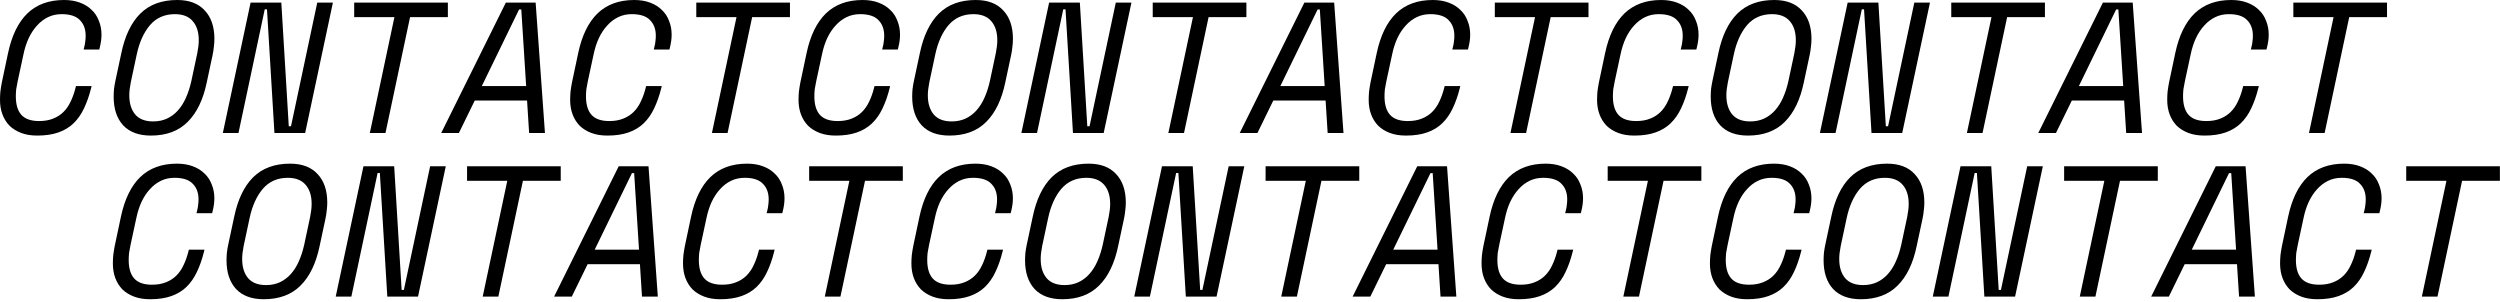 <svg width="886" height="107" viewBox="0 0 886 107" fill="none" xmlns="http://www.w3.org/2000/svg">
<path d="M53.86 100.9C55.752 100.9 57.402 100.614 58.81 100.042C60.262 99.47 61.494 98.678 62.506 97.666C63.518 96.654 64.354 95.444 65.014 94.036C65.718 92.584 66.29 91 66.73 89.284L66.928 88.492H72.472L72.274 89.284C71.614 91.924 70.778 94.3 69.766 96.412C68.798 98.48 67.566 100.24 66.07 101.692C64.618 103.1 62.836 104.178 60.724 104.926C58.612 105.674 56.104 106.048 53.2 106.048C51.044 106.048 49.152 105.74 47.524 105.124C45.896 104.508 44.51 103.65 43.366 102.55C42.266 101.406 41.43 100.064 40.858 98.524C40.286 96.984 40 95.268 40 93.376C40 92.452 40.044 91.484 40.132 90.472C40.264 89.416 40.44 88.316 40.66 87.172L42.838 76.876C44.158 70.628 46.446 65.92 49.702 62.752C53.002 59.584 57.336 58 62.704 58C64.816 58 66.686 58.308 68.314 58.924C69.986 59.54 71.372 60.398 72.472 61.498C73.616 62.554 74.474 63.852 75.046 65.392C75.662 66.888 75.97 68.516 75.97 70.276C75.97 71.684 75.772 73.18 75.376 74.764L75.178 75.556H69.634L69.832 74.764C70.052 73.928 70.184 73.202 70.228 72.586C70.316 71.926 70.36 71.288 70.36 70.672C70.36 68.34 69.678 66.492 68.314 65.128C66.994 63.72 64.838 63.016 61.846 63.016C60.086 63.016 58.48 63.368 57.028 64.072C55.576 64.776 54.278 65.766 53.134 67.042C51.99 68.274 51 69.77 50.164 71.53C49.372 73.246 48.756 75.16 48.316 77.272L46.27 86.776C46.05 87.788 45.874 88.734 45.742 89.614C45.654 90.494 45.61 91.33 45.61 92.122C45.61 95.07 46.27 97.27 47.59 98.722C48.91 100.174 51 100.9 53.86 100.9Z" fill="black"/>
<path d="M82.986 76.876C84.262 70.716 86.506 66.03 89.718 62.818C92.974 59.606 97.33 58 102.786 58C107.054 58 110.31 59.232 112.554 61.696C114.842 64.116 115.986 67.482 115.986 71.794C115.986 72.674 115.92 73.62 115.788 74.632C115.7 75.6 115.546 76.59 115.326 77.602L113.28 87.172C112.004 93.332 109.738 98.018 106.482 101.23C103.27 104.442 98.936 106.048 93.48 106.048C89.212 106.048 85.934 104.838 83.646 102.418C81.402 99.954 80.28 96.566 80.28 92.254C80.28 91.374 80.324 90.45 80.412 89.482C80.544 88.47 80.72 87.458 80.94 86.446L82.986 76.876ZM94.272 101.032C96.076 101.032 97.704 100.702 99.156 100.042C100.652 99.338 101.95 98.37 103.05 97.138C104.194 95.862 105.14 94.366 105.888 92.65C106.68 90.89 107.318 88.932 107.802 86.776L109.914 76.876C110.266 75.116 110.442 73.576 110.442 72.256C110.442 69.396 109.738 67.152 108.33 65.524C106.922 63.852 104.81 63.016 101.994 63.016C98.342 63.016 95.394 64.314 93.15 66.91C90.95 69.506 89.388 72.96 88.464 77.272L86.352 87.172C86 88.932 85.824 90.472 85.824 91.792C85.824 94.652 86.528 96.918 87.936 98.59C89.344 100.218 91.456 101.032 94.272 101.032Z" fill="black"/>
<path d="M142.34 102.748H143.132L152.438 58.924H157.982L148.148 105.124H137.258L134.618 61.3H133.826L124.52 105.124H118.976L128.81 58.924H139.7L142.34 102.748Z" fill="black"/>
<path d="M165.526 58.924H198.724V64.072H185.326L176.614 105.124H171.07L179.782 64.072H165.526V58.924Z" fill="black"/>
<path d="M226.794 93.64H208.248L202.638 105.124H196.368L219.27 58.924H229.83L233.13 105.124H227.52L226.794 93.64ZM210.756 88.492H226.464L224.748 61.366H223.956L210.756 88.492Z" fill="black"/>
<path d="M255.921 100.9C257.813 100.9 259.463 100.614 260.871 100.042C262.323 99.47 263.555 98.678 264.567 97.666C265.579 96.654 266.415 95.444 267.075 94.036C267.779 92.584 268.351 91 268.791 89.284L268.989 88.492H274.533L274.335 89.284C273.675 91.924 272.839 94.3 271.827 96.412C270.859 98.48 269.627 100.24 268.131 101.692C266.679 103.1 264.897 104.178 262.785 104.926C260.673 105.674 258.165 106.048 255.261 106.048C253.105 106.048 251.213 105.74 249.585 105.124C247.957 104.508 246.571 103.65 245.427 102.55C244.327 101.406 243.491 100.064 242.919 98.524C242.347 96.984 242.061 95.268 242.061 93.376C242.061 92.452 242.105 91.484 242.193 90.472C242.325 89.416 242.501 88.316 242.721 87.172L244.899 76.876C246.219 70.628 248.507 65.92 251.763 62.752C255.063 59.584 259.397 58 264.765 58C266.877 58 268.747 58.308 270.375 58.924C272.047 59.54 273.433 60.398 274.533 61.498C275.677 62.554 276.535 63.852 277.107 65.392C277.723 66.888 278.031 68.516 278.031 70.276C278.031 71.684 277.833 73.18 277.437 74.764L277.239 75.556H271.695L271.893 74.764C272.113 73.928 272.245 73.202 272.289 72.586C272.377 71.926 272.421 71.288 272.421 70.672C272.421 68.34 271.739 66.492 270.375 65.128C269.055 63.72 266.899 63.016 263.907 63.016C262.147 63.016 260.541 63.368 259.089 64.072C257.637 64.776 256.339 65.766 255.195 67.042C254.051 68.274 253.061 69.77 252.225 71.53C251.433 73.246 250.817 75.16 250.377 77.272L248.331 86.776C248.111 87.788 247.935 88.734 247.803 89.614C247.715 90.494 247.671 91.33 247.671 92.122C247.671 95.07 248.331 97.27 249.651 98.722C250.971 100.174 253.061 100.9 255.921 100.9Z" fill="black"/>
<path d="M286.763 58.924H319.961V64.072H306.563L297.851 105.124H292.307L301.019 64.072H286.763V58.924Z" fill="black"/>
<path d="M13.86 42.9C15.752 42.9 17.402 42.614 18.81 42.042C20.262 41.47 21.494 40.678 22.506 39.666C23.518 38.654 24.354 37.444 25.014 36.036C25.718 34.584 26.29 33 26.73 31.284L26.928 30.492H32.472L32.274 31.284C31.614 33.924 30.778 36.3 29.766 38.412C28.798 40.48 27.566 42.24 26.07 43.692C24.618 45.1 22.836 46.178 20.724 46.926C18.612 47.674 16.104 48.048 13.2 48.048C11.044 48.048 9.152 47.74 7.524 47.124C5.896 46.508 4.51 45.65 3.366 44.55C2.266 43.406 1.43 42.064 0.858 40.524C0.286 38.984 0 37.268 0 35.376C0 34.452 0.044 33.484 0.132 32.472C0.264 31.416 0.44 30.316 0.66 29.172L2.838 18.876C4.158 12.628 6.446 7.92 9.702 4.752C13.002 1.584 17.336 0 22.704 0C24.816 0 26.686 0.308 28.314 0.924C29.986 1.54 31.372 2.398 32.472 3.498C33.616 4.554 34.474 5.852 35.046 7.392C35.662 8.888 35.97 10.516 35.97 12.276C35.97 13.684 35.772 15.18 35.376 16.764L35.178 17.556H29.634L29.832 16.764C30.052 15.928 30.184 15.202 30.228 14.586C30.316 13.926 30.36 13.288 30.36 12.672C30.36 10.34 29.678 8.492 28.314 7.128C26.994 5.72 24.838 5.016 21.846 5.016C20.086 5.016 18.48 5.368 17.028 6.072C15.576 6.776 14.278 7.766 13.134 9.042C11.99 10.274 11 11.77 10.164 13.53C9.372 15.246 8.756 17.16 8.316 19.272L6.27 28.776C6.05 29.788 5.874 30.734 5.742 31.614C5.654 32.494 5.61 33.33 5.61 34.122C5.61 37.07 6.27 39.27 7.59 40.722C8.91 42.174 11 42.9 13.86 42.9Z" fill="black"/>
<path d="M42.986 18.876C44.262 12.716 46.506 8.03 49.718 4.818C52.974 1.606 57.33 0 62.786 0C67.054 0 70.31 1.232 72.554 3.696C74.842 6.116 75.986 9.482 75.986 13.794C75.986 14.674 75.92 15.62 75.788 16.632C75.7 17.6 75.546 18.59 75.326 19.602L73.28 29.172C72.004 35.332 69.738 40.018 66.482 43.23C63.27 46.442 58.936 48.048 53.48 48.048C49.212 48.048 45.934 46.838 43.646 44.418C41.402 41.954 40.28 38.566 40.28 34.254C40.28 33.374 40.324 32.45 40.412 31.482C40.544 30.47 40.72 29.458 40.94 28.446L42.986 18.876ZM54.272 43.032C56.076 43.032 57.704 42.702 59.156 42.042C60.652 41.338 61.95 40.37 63.05 39.138C64.194 37.862 65.14 36.366 65.888 34.65C66.68 32.89 67.318 30.932 67.802 28.776L69.914 18.876C70.266 17.116 70.442 15.576 70.442 14.256C70.442 11.396 69.738 9.152 68.33 7.524C66.922 5.852 64.81 5.016 61.994 5.016C58.342 5.016 55.394 6.314 53.15 8.91C50.95 11.506 49.388 14.96 48.464 19.272L46.352 29.172C46 30.932 45.824 32.472 45.824 33.792C45.824 36.652 46.528 38.918 47.936 40.59C49.344 42.218 51.456 43.032 54.272 43.032Z" fill="black"/>
<path d="M102.34 44.748H103.132L112.438 0.924H117.982L108.148 47.124H97.258L94.618 3.3H93.826L84.52 47.124H78.976L88.81 0.924H99.7L102.34 44.748Z" fill="black"/>
<path d="M125.526 0.924H158.724V6.072H145.326L136.614 47.124H131.07L139.782 6.072H125.526V0.924Z" fill="black"/>
<path d="M186.794 35.64H168.248L162.638 47.124H156.368L179.27 0.924H189.83L193.13 47.124H187.52L186.794 35.64ZM170.756 30.492H186.464L184.748 3.366H183.956L170.756 30.492Z" fill="black"/>
<path d="M215.921 42.9C217.813 42.9 219.463 42.614 220.871 42.042C222.323 41.47 223.555 40.678 224.567 39.666C225.579 38.654 226.415 37.444 227.075 36.036C227.779 34.584 228.351 33 228.791 31.284L228.989 30.492H234.533L234.335 31.284C233.675 33.924 232.839 36.3 231.827 38.412C230.859 40.48 229.627 42.24 228.131 43.692C226.679 45.1 224.897 46.178 222.785 46.926C220.673 47.674 218.165 48.048 215.261 48.048C213.105 48.048 211.213 47.74 209.585 47.124C207.957 46.508 206.571 45.65 205.427 44.55C204.327 43.406 203.491 42.064 202.919 40.524C202.347 38.984 202.061 37.268 202.061 35.376C202.061 34.452 202.105 33.484 202.193 32.472C202.325 31.416 202.501 30.316 202.721 29.172L204.899 18.876C206.219 12.628 208.507 7.92 211.763 4.752C215.063 1.584 219.397 0 224.765 0C226.877 0 228.747 0.308 230.375 0.924C232.047 1.54 233.433 2.398 234.533 3.498C235.677 4.554 236.535 5.852 237.107 7.392C237.723 8.888 238.031 10.516 238.031 12.276C238.031 13.684 237.833 15.18 237.437 16.764L237.239 17.556H231.695L231.893 16.764C232.113 15.928 232.245 15.202 232.289 14.586C232.377 13.926 232.421 13.288 232.421 12.672C232.421 10.34 231.739 8.492 230.375 7.128C229.055 5.72 226.899 5.016 223.907 5.016C222.147 5.016 220.541 5.368 219.089 6.072C217.637 6.776 216.339 7.766 215.195 9.042C214.051 10.274 213.061 11.77 212.225 13.53C211.433 15.246 210.817 17.16 210.377 19.272L208.331 28.776C208.111 29.788 207.935 30.734 207.803 31.614C207.715 32.494 207.671 33.33 207.671 34.122C207.671 37.07 208.331 39.27 209.651 40.722C210.971 42.174 213.061 42.9 215.921 42.9Z" fill="black"/>
<path d="M246.763 0.924H279.961V6.072H266.563L257.851 47.124H252.307L261.019 6.072H246.763V0.924Z" fill="black"/>
<path d="M336.86 100.9C338.752 100.9 340.402 100.614 341.81 100.042C343.262 99.47 344.494 98.678 345.506 97.666C346.518 96.654 347.354 95.444 348.014 94.036C348.718 92.584 349.29 91 349.73 89.284L349.928 88.492H355.472L355.274 89.284C354.614 91.924 353.778 94.3 352.766 96.412C351.798 98.48 350.566 100.24 349.07 101.692C347.618 103.1 345.836 104.178 343.724 104.926C341.612 105.674 339.104 106.048 336.2 106.048C334.044 106.048 332.152 105.74 330.524 105.124C328.896 104.508 327.51 103.65 326.366 102.55C325.266 101.406 324.43 100.064 323.858 98.524C323.286 96.984 323 95.268 323 93.376C323 92.452 323.044 91.484 323.132 90.472C323.264 89.416 323.44 88.316 323.66 87.172L325.838 76.876C327.158 70.628 329.446 65.92 332.702 62.752C336.002 59.584 340.336 58 345.704 58C347.816 58 349.686 58.308 351.314 58.924C352.986 59.54 354.372 60.398 355.472 61.498C356.616 62.554 357.474 63.852 358.046 65.392C358.662 66.888 358.97 68.516 358.97 70.276C358.97 71.684 358.772 73.18 358.376 74.764L358.178 75.556H352.634L352.832 74.764C353.052 73.928 353.184 73.202 353.228 72.586C353.316 71.926 353.36 71.288 353.36 70.672C353.36 68.34 352.678 66.492 351.314 65.128C349.994 63.72 347.838 63.016 344.846 63.016C343.086 63.016 341.48 63.368 340.028 64.072C338.576 64.776 337.278 65.766 336.134 67.042C334.99 68.274 334 69.77 333.164 71.53C332.372 73.246 331.756 75.16 331.316 77.272L329.27 86.776C329.05 87.788 328.874 88.734 328.742 89.614C328.654 90.494 328.61 91.33 328.61 92.122C328.61 95.07 329.27 97.27 330.59 98.722C331.91 100.174 334 100.9 336.86 100.9Z" fill="black"/>
<path d="M365.986 76.876C367.262 70.716 369.506 66.03 372.718 62.818C375.974 59.606 380.33 58 385.786 58C390.054 58 393.31 59.232 395.554 61.696C397.842 64.116 398.986 67.482 398.986 71.794C398.986 72.674 398.92 73.62 398.788 74.632C398.7 75.6 398.546 76.59 398.326 77.602L396.28 87.172C395.004 93.332 392.738 98.018 389.482 101.23C386.27 104.442 381.936 106.048 376.48 106.048C372.212 106.048 368.934 104.838 366.646 102.418C364.402 99.954 363.28 96.566 363.28 92.254C363.28 91.374 363.324 90.45 363.412 89.482C363.544 88.47 363.72 87.458 363.94 86.446L365.986 76.876ZM377.272 101.032C379.076 101.032 380.704 100.702 382.156 100.042C383.652 99.338 384.95 98.37 386.05 97.138C387.194 95.862 388.14 94.366 388.888 92.65C389.68 90.89 390.318 88.932 390.802 86.776L392.914 76.876C393.266 75.116 393.442 73.576 393.442 72.256C393.442 69.396 392.738 67.152 391.33 65.524C389.922 63.852 387.81 63.016 384.994 63.016C381.342 63.016 378.394 64.314 376.15 66.91C373.95 69.506 372.388 72.96 371.464 77.272L369.352 87.172C369 88.932 368.824 90.472 368.824 91.792C368.824 94.652 369.528 96.918 370.936 98.59C372.344 100.218 374.456 101.032 377.272 101.032Z" fill="black"/>
<path d="M425.34 102.748H426.132L435.438 58.924H440.982L431.148 105.124H420.258L417.618 61.3H416.826L407.52 105.124H401.976L411.81 58.924H422.7L425.34 102.748Z" fill="black"/>
<path d="M448.526 58.924H481.724V64.072H468.326L459.614 105.124H454.07L462.782 64.072H448.526V58.924Z" fill="black"/>
<path d="M509.794 93.64H491.248L485.638 105.124H479.368L502.27 58.924H512.83L516.13 105.124H510.52L509.794 93.64ZM493.756 88.492H509.464L507.748 61.366H506.956L493.756 88.492Z" fill="black"/>
<path d="M538.921 100.9C540.813 100.9 542.463 100.614 543.871 100.042C545.323 99.47 546.555 98.678 547.567 97.666C548.579 96.654 549.415 95.444 550.075 94.036C550.779 92.584 551.351 91 551.791 89.284L551.989 88.492H557.533L557.335 89.284C556.675 91.924 555.839 94.3 554.827 96.412C553.859 98.48 552.627 100.24 551.131 101.692C549.679 103.1 547.897 104.178 545.785 104.926C543.673 105.674 541.165 106.048 538.261 106.048C536.105 106.048 534.213 105.74 532.585 105.124C530.957 104.508 529.571 103.65 528.427 102.55C527.327 101.406 526.491 100.064 525.919 98.524C525.347 96.984 525.061 95.268 525.061 93.376C525.061 92.452 525.105 91.484 525.193 90.472C525.325 89.416 525.501 88.316 525.721 87.172L527.899 76.876C529.219 70.628 531.507 65.92 534.763 62.752C538.063 59.584 542.397 58 547.765 58C549.877 58 551.747 58.308 553.375 58.924C555.047 59.54 556.433 60.398 557.533 61.498C558.677 62.554 559.535 63.852 560.107 65.392C560.723 66.888 561.031 68.516 561.031 70.276C561.031 71.684 560.833 73.18 560.437 74.764L560.239 75.556H554.695L554.893 74.764C555.113 73.928 555.245 73.202 555.289 72.586C555.377 71.926 555.421 71.288 555.421 70.672C555.421 68.34 554.739 66.492 553.375 65.128C552.055 63.72 549.899 63.016 546.907 63.016C545.147 63.016 543.541 63.368 542.089 64.072C540.637 64.776 539.339 65.766 538.195 67.042C537.051 68.274 536.061 69.77 535.225 71.53C534.433 73.246 533.817 75.16 533.377 77.272L531.331 86.776C531.111 87.788 530.935 88.734 530.803 89.614C530.715 90.494 530.671 91.33 530.671 92.122C530.671 95.07 531.331 97.27 532.651 98.722C533.971 100.174 536.061 100.9 538.921 100.9Z" fill="black"/>
<path d="M569.763 58.924H602.961V64.072H589.563L580.851 105.124H575.307L584.019 64.072H569.763V58.924Z" fill="black"/>
<path d="M296.86 42.9C298.752 42.9 300.402 42.614 301.81 42.042C303.262 41.47 304.494 40.678 305.506 39.666C306.518 38.654 307.354 37.444 308.014 36.036C308.718 34.584 309.29 33 309.73 31.284L309.928 30.492H315.472L315.274 31.284C314.614 33.924 313.778 36.3 312.766 38.412C311.798 40.48 310.566 42.24 309.07 43.692C307.618 45.1 305.836 46.178 303.724 46.926C301.612 47.674 299.104 48.048 296.2 48.048C294.044 48.048 292.152 47.74 290.524 47.124C288.896 46.508 287.51 45.65 286.366 44.55C285.266 43.406 284.43 42.064 283.858 40.524C283.286 38.984 283 37.268 283 35.376C283 34.452 283.044 33.484 283.132 32.472C283.264 31.416 283.44 30.316 283.66 29.172L285.838 18.876C287.158 12.628 289.446 7.92 292.702 4.752C296.002 1.584 300.336 0 305.704 0C307.816 0 309.686 0.308 311.314 0.924C312.986 1.54 314.372 2.398 315.472 3.498C316.616 4.554 317.474 5.852 318.046 7.392C318.662 8.888 318.97 10.516 318.97 12.276C318.97 13.684 318.772 15.18 318.376 16.764L318.178 17.556H312.634L312.832 16.764C313.052 15.928 313.184 15.202 313.228 14.586C313.316 13.926 313.36 13.288 313.36 12.672C313.36 10.34 312.678 8.492 311.314 7.128C309.994 5.72 307.838 5.016 304.846 5.016C303.086 5.016 301.48 5.368 300.028 6.072C298.576 6.776 297.278 7.766 296.134 9.042C294.99 10.274 294 11.77 293.164 13.53C292.372 15.246 291.756 17.16 291.316 19.272L289.27 28.776C289.05 29.788 288.874 30.734 288.742 31.614C288.654 32.494 288.61 33.33 288.61 34.122C288.61 37.07 289.27 39.27 290.59 40.722C291.91 42.174 294 42.9 296.86 42.9Z" fill="black"/>
<path d="M325.986 18.876C327.262 12.716 329.506 8.03 332.718 4.818C335.974 1.606 340.33 0 345.786 0C350.054 0 353.31 1.232 355.554 3.696C357.842 6.116 358.986 9.482 358.986 13.794C358.986 14.674 358.92 15.62 358.788 16.632C358.7 17.6 358.546 18.59 358.326 19.602L356.28 29.172C355.004 35.332 352.738 40.018 349.482 43.23C346.27 46.442 341.936 48.048 336.48 48.048C332.212 48.048 328.934 46.838 326.646 44.418C324.402 41.954 323.28 38.566 323.28 34.254C323.28 33.374 323.324 32.45 323.412 31.482C323.544 30.47 323.72 29.458 323.94 28.446L325.986 18.876ZM337.272 43.032C339.076 43.032 340.704 42.702 342.156 42.042C343.652 41.338 344.95 40.37 346.05 39.138C347.194 37.862 348.14 36.366 348.888 34.65C349.68 32.89 350.318 30.932 350.802 28.776L352.914 18.876C353.266 17.116 353.442 15.576 353.442 14.256C353.442 11.396 352.738 9.152 351.33 7.524C349.922 5.852 347.81 5.016 344.994 5.016C341.342 5.016 338.394 6.314 336.15 8.91C333.95 11.506 332.388 14.96 331.464 19.272L329.352 29.172C329 30.932 328.824 32.472 328.824 33.792C328.824 36.652 329.528 38.918 330.936 40.59C332.344 42.218 334.456 43.032 337.272 43.032Z" fill="black"/>
<path d="M385.34 44.748H386.132L395.438 0.924H400.982L391.148 47.124H380.258L377.618 3.3H376.826L367.52 47.124H361.976L371.81 0.924H382.7L385.34 44.748Z" fill="black"/>
<path d="M408.526 0.924H441.724V6.072H428.326L419.614 47.124H414.07L422.782 6.072H408.526V0.924Z" fill="black"/>
<path d="M469.794 35.64H451.248L445.638 47.124H439.368L462.27 0.924H472.83L476.13 47.124H470.52L469.794 35.64ZM453.756 30.492H469.464L467.748 3.366H466.956L453.756 30.492Z" fill="black"/>
<path d="M498.921 42.9C500.813 42.9 502.463 42.614 503.871 42.042C505.323 41.47 506.555 40.678 507.567 39.666C508.579 38.654 509.415 37.444 510.075 36.036C510.779 34.584 511.351 33 511.791 31.284L511.989 30.492H517.533L517.335 31.284C516.675 33.924 515.839 36.3 514.827 38.412C513.859 40.48 512.627 42.24 511.131 43.692C509.679 45.1 507.897 46.178 505.785 46.926C503.673 47.674 501.165 48.048 498.261 48.048C496.105 48.048 494.213 47.74 492.585 47.124C490.957 46.508 489.571 45.65 488.427 44.55C487.327 43.406 486.491 42.064 485.919 40.524C485.347 38.984 485.061 37.268 485.061 35.376C485.061 34.452 485.105 33.484 485.193 32.472C485.325 31.416 485.501 30.316 485.721 29.172L487.899 18.876C489.219 12.628 491.507 7.92 494.763 4.752C498.063 1.584 502.397 0 507.765 0C509.877 0 511.747 0.308 513.375 0.924C515.047 1.54 516.433 2.398 517.533 3.498C518.677 4.554 519.535 5.852 520.107 7.392C520.723 8.888 521.031 10.516 521.031 12.276C521.031 13.684 520.833 15.18 520.437 16.764L520.239 17.556H514.695L514.893 16.764C515.113 15.928 515.245 15.202 515.289 14.586C515.377 13.926 515.421 13.288 515.421 12.672C515.421 10.34 514.739 8.492 513.375 7.128C512.055 5.72 509.899 5.016 506.907 5.016C505.147 5.016 503.541 5.368 502.089 6.072C500.637 6.776 499.339 7.766 498.195 9.042C497.051 10.274 496.061 11.77 495.225 13.53C494.433 15.246 493.817 17.16 493.377 19.272L491.331 28.776C491.111 29.788 490.935 30.734 490.803 31.614C490.715 32.494 490.671 33.33 490.671 34.122C490.671 37.07 491.331 39.27 492.651 40.722C493.971 42.174 496.061 42.9 498.921 42.9Z" fill="black"/>
<path d="M529.763 0.924H562.961V6.072H549.563L540.851 47.124H535.307L544.019 6.072H529.763V0.924Z" fill="black"/>
<path d="M619.86 100.9C621.752 100.9 623.402 100.614 624.81 100.042C626.262 99.47 627.494 98.678 628.506 97.666C629.518 96.654 630.354 95.444 631.014 94.036C631.718 92.584 632.29 91 632.73 89.284L632.928 88.492H638.472L638.274 89.284C637.614 91.924 636.778 94.3 635.766 96.412C634.798 98.48 633.566 100.24 632.07 101.692C630.618 103.1 628.836 104.178 626.724 104.926C624.612 105.674 622.104 106.048 619.2 106.048C617.044 106.048 615.152 105.74 613.524 105.124C611.896 104.508 610.51 103.65 609.366 102.55C608.266 101.406 607.43 100.064 606.858 98.524C606.286 96.984 606 95.268 606 93.376C606 92.452 606.044 91.484 606.132 90.472C606.264 89.416 606.44 88.316 606.66 87.172L608.838 76.876C610.158 70.628 612.446 65.92 615.702 62.752C619.002 59.584 623.336 58 628.704 58C630.816 58 632.686 58.308 634.314 58.924C635.986 59.54 637.372 60.398 638.472 61.498C639.616 62.554 640.474 63.852 641.046 65.392C641.662 66.888 641.97 68.516 641.97 70.276C641.97 71.684 641.772 73.18 641.376 74.764L641.178 75.556H635.634L635.832 74.764C636.052 73.928 636.184 73.202 636.228 72.586C636.316 71.926 636.36 71.288 636.36 70.672C636.36 68.34 635.678 66.492 634.314 65.128C632.994 63.72 630.838 63.016 627.846 63.016C626.086 63.016 624.48 63.368 623.028 64.072C621.576 64.776 620.278 65.766 619.134 67.042C617.99 68.274 617 69.77 616.164 71.53C615.372 73.246 614.756 75.16 614.316 77.272L612.27 86.776C612.05 87.788 611.874 88.734 611.742 89.614C611.654 90.494 611.61 91.33 611.61 92.122C611.61 95.07 612.27 97.27 613.59 98.722C614.91 100.174 617 100.9 619.86 100.9Z" fill="black"/>
<path d="M648.986 76.876C650.262 70.716 652.506 66.03 655.718 62.818C658.974 59.606 663.33 58 668.786 58C673.054 58 676.31 59.232 678.554 61.696C680.842 64.116 681.986 67.482 681.986 71.794C681.986 72.674 681.92 73.62 681.788 74.632C681.7 75.6 681.546 76.59 681.326 77.602L679.28 87.172C678.004 93.332 675.738 98.018 672.482 101.23C669.27 104.442 664.936 106.048 659.48 106.048C655.212 106.048 651.934 104.838 649.646 102.418C647.402 99.954 646.28 96.566 646.28 92.254C646.28 91.374 646.324 90.45 646.412 89.482C646.544 88.47 646.72 87.458 646.94 86.446L648.986 76.876ZM660.272 101.032C662.076 101.032 663.704 100.702 665.156 100.042C666.652 99.338 667.95 98.37 669.05 97.138C670.194 95.862 671.14 94.366 671.888 92.65C672.68 90.89 673.318 88.932 673.802 86.776L675.914 76.876C676.266 75.116 676.442 73.576 676.442 72.256C676.442 69.396 675.738 67.152 674.33 65.524C672.922 63.852 670.81 63.016 667.994 63.016C664.342 63.016 661.394 64.314 659.15 66.91C656.95 69.506 655.388 72.96 654.464 77.272L652.352 87.172C652 88.932 651.824 90.472 651.824 91.792C651.824 94.652 652.528 96.918 653.936 98.59C655.344 100.218 657.456 101.032 660.272 101.032Z" fill="black"/>
<path d="M708.34 102.748H709.132L718.438 58.924H723.982L714.148 105.124H703.258L700.618 61.3H699.826L690.52 105.124H684.976L694.81 58.924H705.7L708.34 102.748Z" fill="black"/>
<path d="M731.526 58.924H764.724V64.072H751.326L742.614 105.124H737.07L745.782 64.072H731.526V58.924Z" fill="black"/>
<path d="M792.794 93.64H774.248L768.638 105.124H762.368L785.27 58.924H795.83L799.13 105.124H793.52L792.794 93.64ZM776.756 88.492H792.464L790.748 61.366H789.956L776.756 88.492Z" fill="black"/>
<path d="M821.921 100.9C823.813 100.9 825.463 100.614 826.871 100.042C828.323 99.47 829.555 98.678 830.567 97.666C831.579 96.654 832.415 95.444 833.075 94.036C833.779 92.584 834.351 91 834.791 89.284L834.989 88.492H840.533L840.335 89.284C839.675 91.924 838.839 94.3 837.827 96.412C836.859 98.48 835.627 100.24 834.131 101.692C832.679 103.1 830.897 104.178 828.785 104.926C826.673 105.674 824.165 106.048 821.261 106.048C819.105 106.048 817.213 105.74 815.585 105.124C813.957 104.508 812.571 103.65 811.427 102.55C810.327 101.406 809.491 100.064 808.919 98.524C808.347 96.984 808.061 95.268 808.061 93.376C808.061 92.452 808.105 91.484 808.193 90.472C808.325 89.416 808.501 88.316 808.721 87.172L810.899 76.876C812.219 70.628 814.507 65.92 817.763 62.752C821.063 59.584 825.397 58 830.765 58C832.877 58 834.747 58.308 836.375 58.924C838.047 59.54 839.433 60.398 840.533 61.498C841.677 62.554 842.535 63.852 843.107 65.392C843.723 66.888 844.031 68.516 844.031 70.276C844.031 71.684 843.833 73.18 843.437 74.764L843.239 75.556H837.695L837.893 74.764C838.113 73.928 838.245 73.202 838.289 72.586C838.377 71.926 838.421 71.288 838.421 70.672C838.421 68.34 837.739 66.492 836.375 65.128C835.055 63.72 832.899 63.016 829.907 63.016C828.147 63.016 826.541 63.368 825.089 64.072C823.637 64.776 822.339 65.766 821.195 67.042C820.051 68.274 819.061 69.77 818.225 71.53C817.433 73.246 816.817 75.16 816.377 77.272L814.331 86.776C814.111 87.788 813.935 88.734 813.803 89.614C813.715 90.494 813.671 91.33 813.671 92.122C813.671 95.07 814.331 97.27 815.651 98.722C816.971 100.174 819.061 100.9 821.921 100.9Z" fill="black"/>
<path d="M852.763 58.924H885.961V64.072H872.563L863.851 105.124H858.307L867.019 64.072H852.763V58.924Z" fill="black"/>
<path d="M579.86 42.9C581.752 42.9 583.402 42.614 584.81 42.042C586.262 41.47 587.494 40.678 588.506 39.666C589.518 38.654 590.354 37.444 591.014 36.036C591.718 34.584 592.29 33 592.73 31.284L592.928 30.492H598.472L598.274 31.284C597.614 33.924 596.778 36.3 595.766 38.412C594.798 40.48 593.566 42.24 592.07 43.692C590.618 45.1 588.836 46.178 586.724 46.926C584.612 47.674 582.104 48.048 579.2 48.048C577.044 48.048 575.152 47.74 573.524 47.124C571.896 46.508 570.51 45.65 569.366 44.55C568.266 43.406 567.43 42.064 566.858 40.524C566.286 38.984 566 37.268 566 35.376C566 34.452 566.044 33.484 566.132 32.472C566.264 31.416 566.44 30.316 566.66 29.172L568.838 18.876C570.158 12.628 572.446 7.92 575.702 4.752C579.002 1.584 583.336 0 588.704 0C590.816 0 592.686 0.308 594.314 0.924C595.986 1.54 597.372 2.398 598.472 3.498C599.616 4.554 600.474 5.852 601.046 7.392C601.662 8.888 601.97 10.516 601.97 12.276C601.97 13.684 601.772 15.18 601.376 16.764L601.178 17.556H595.634L595.832 16.764C596.052 15.928 596.184 15.202 596.228 14.586C596.316 13.926 596.36 13.288 596.36 12.672C596.36 10.34 595.678 8.492 594.314 7.128C592.994 5.72 590.838 5.016 587.846 5.016C586.086 5.016 584.48 5.368 583.028 6.072C581.576 6.776 580.278 7.766 579.134 9.042C577.99 10.274 577 11.77 576.164 13.53C575.372 15.246 574.756 17.16 574.316 19.272L572.27 28.776C572.05 29.788 571.874 30.734 571.742 31.614C571.654 32.494 571.61 33.33 571.61 34.122C571.61 37.07 572.27 39.27 573.59 40.722C574.91 42.174 577 42.9 579.86 42.9Z" fill="black"/>
<path d="M608.986 18.876C610.262 12.716 612.506 8.03 615.718 4.818C618.974 1.606 623.33 0 628.786 0C633.054 0 636.31 1.232 638.554 3.696C640.842 6.116 641.986 9.482 641.986 13.794C641.986 14.674 641.92 15.62 641.788 16.632C641.7 17.6 641.546 18.59 641.326 19.602L639.28 29.172C638.004 35.332 635.738 40.018 632.482 43.23C629.27 46.442 624.936 48.048 619.48 48.048C615.212 48.048 611.934 46.838 609.646 44.418C607.402 41.954 606.28 38.566 606.28 34.254C606.28 33.374 606.324 32.45 606.412 31.482C606.544 30.47 606.72 29.458 606.94 28.446L608.986 18.876ZM620.272 43.032C622.076 43.032 623.704 42.702 625.156 42.042C626.652 41.338 627.95 40.37 629.05 39.138C630.194 37.862 631.14 36.366 631.888 34.65C632.68 32.89 633.318 30.932 633.802 28.776L635.914 18.876C636.266 17.116 636.442 15.576 636.442 14.256C636.442 11.396 635.738 9.152 634.33 7.524C632.922 5.852 630.81 5.016 627.994 5.016C624.342 5.016 621.394 6.314 619.15 8.91C616.95 11.506 615.388 14.96 614.464 19.272L612.352 29.172C612 30.932 611.824 32.472 611.824 33.792C611.824 36.652 612.528 38.918 613.936 40.59C615.344 42.218 617.456 43.032 620.272 43.032Z" fill="black"/>
<path d="M668.34 44.748H669.132L678.438 0.924H683.982L674.148 47.124H663.258L660.618 3.3H659.826L650.52 47.124H644.976L654.81 0.924H665.7L668.34 44.748Z" fill="black"/>
<path d="M691.526 0.924H724.724V6.072H711.326L702.614 47.124H697.07L705.782 6.072H691.526V0.924Z" fill="black"/>
<path d="M752.794 35.64H734.248L728.638 47.124H722.368L745.27 0.924H755.83L759.13 47.124H753.52L752.794 35.64ZM736.756 30.492H752.464L750.748 3.366H749.956L736.756 30.492Z" fill="black"/>
<path d="M781.921 42.9C783.813 42.9 785.463 42.614 786.871 42.042C788.323 41.47 789.555 40.678 790.567 39.666C791.579 38.654 792.415 37.444 793.075 36.036C793.779 34.584 794.351 33 794.791 31.284L794.989 30.492H800.533L800.335 31.284C799.675 33.924 798.839 36.3 797.827 38.412C796.859 40.48 795.627 42.24 794.131 43.692C792.679 45.1 790.897 46.178 788.785 46.926C786.673 47.674 784.165 48.048 781.261 48.048C779.105 48.048 777.213 47.74 775.585 47.124C773.957 46.508 772.571 45.65 771.427 44.55C770.327 43.406 769.491 42.064 768.919 40.524C768.347 38.984 768.061 37.268 768.061 35.376C768.061 34.452 768.105 33.484 768.193 32.472C768.325 31.416 768.501 30.316 768.721 29.172L770.899 18.876C772.219 12.628 774.507 7.92 777.763 4.752C781.063 1.584 785.397 0 790.765 0C792.877 0 794.747 0.308 796.375 0.924C798.047 1.54 799.433 2.398 800.533 3.498C801.677 4.554 802.535 5.852 803.107 7.392C803.723 8.888 804.031 10.516 804.031 12.276C804.031 13.684 803.833 15.18 803.437 16.764L803.239 17.556H797.695L797.893 16.764C798.113 15.928 798.245 15.202 798.289 14.586C798.377 13.926 798.421 13.288 798.421 12.672C798.421 10.34 797.739 8.492 796.375 7.128C795.055 5.72 792.899 5.016 789.907 5.016C788.147 5.016 786.541 5.368 785.089 6.072C783.637 6.776 782.339 7.766 781.195 9.042C780.051 10.274 779.061 11.77 778.225 13.53C777.433 15.246 776.817 17.16 776.377 19.272L774.331 28.776C774.111 29.788 773.935 30.734 773.803 31.614C773.715 32.494 773.671 33.33 773.671 34.122C773.671 37.07 774.331 39.27 775.651 40.722C776.971 42.174 779.061 42.9 781.921 42.9Z" fill="black"/>
<path d="M812.763 0.924H845.961V6.072H832.563L823.851 47.124H818.307L827.019 6.072H812.763V0.924Z" fill="black"/>
</svg>
